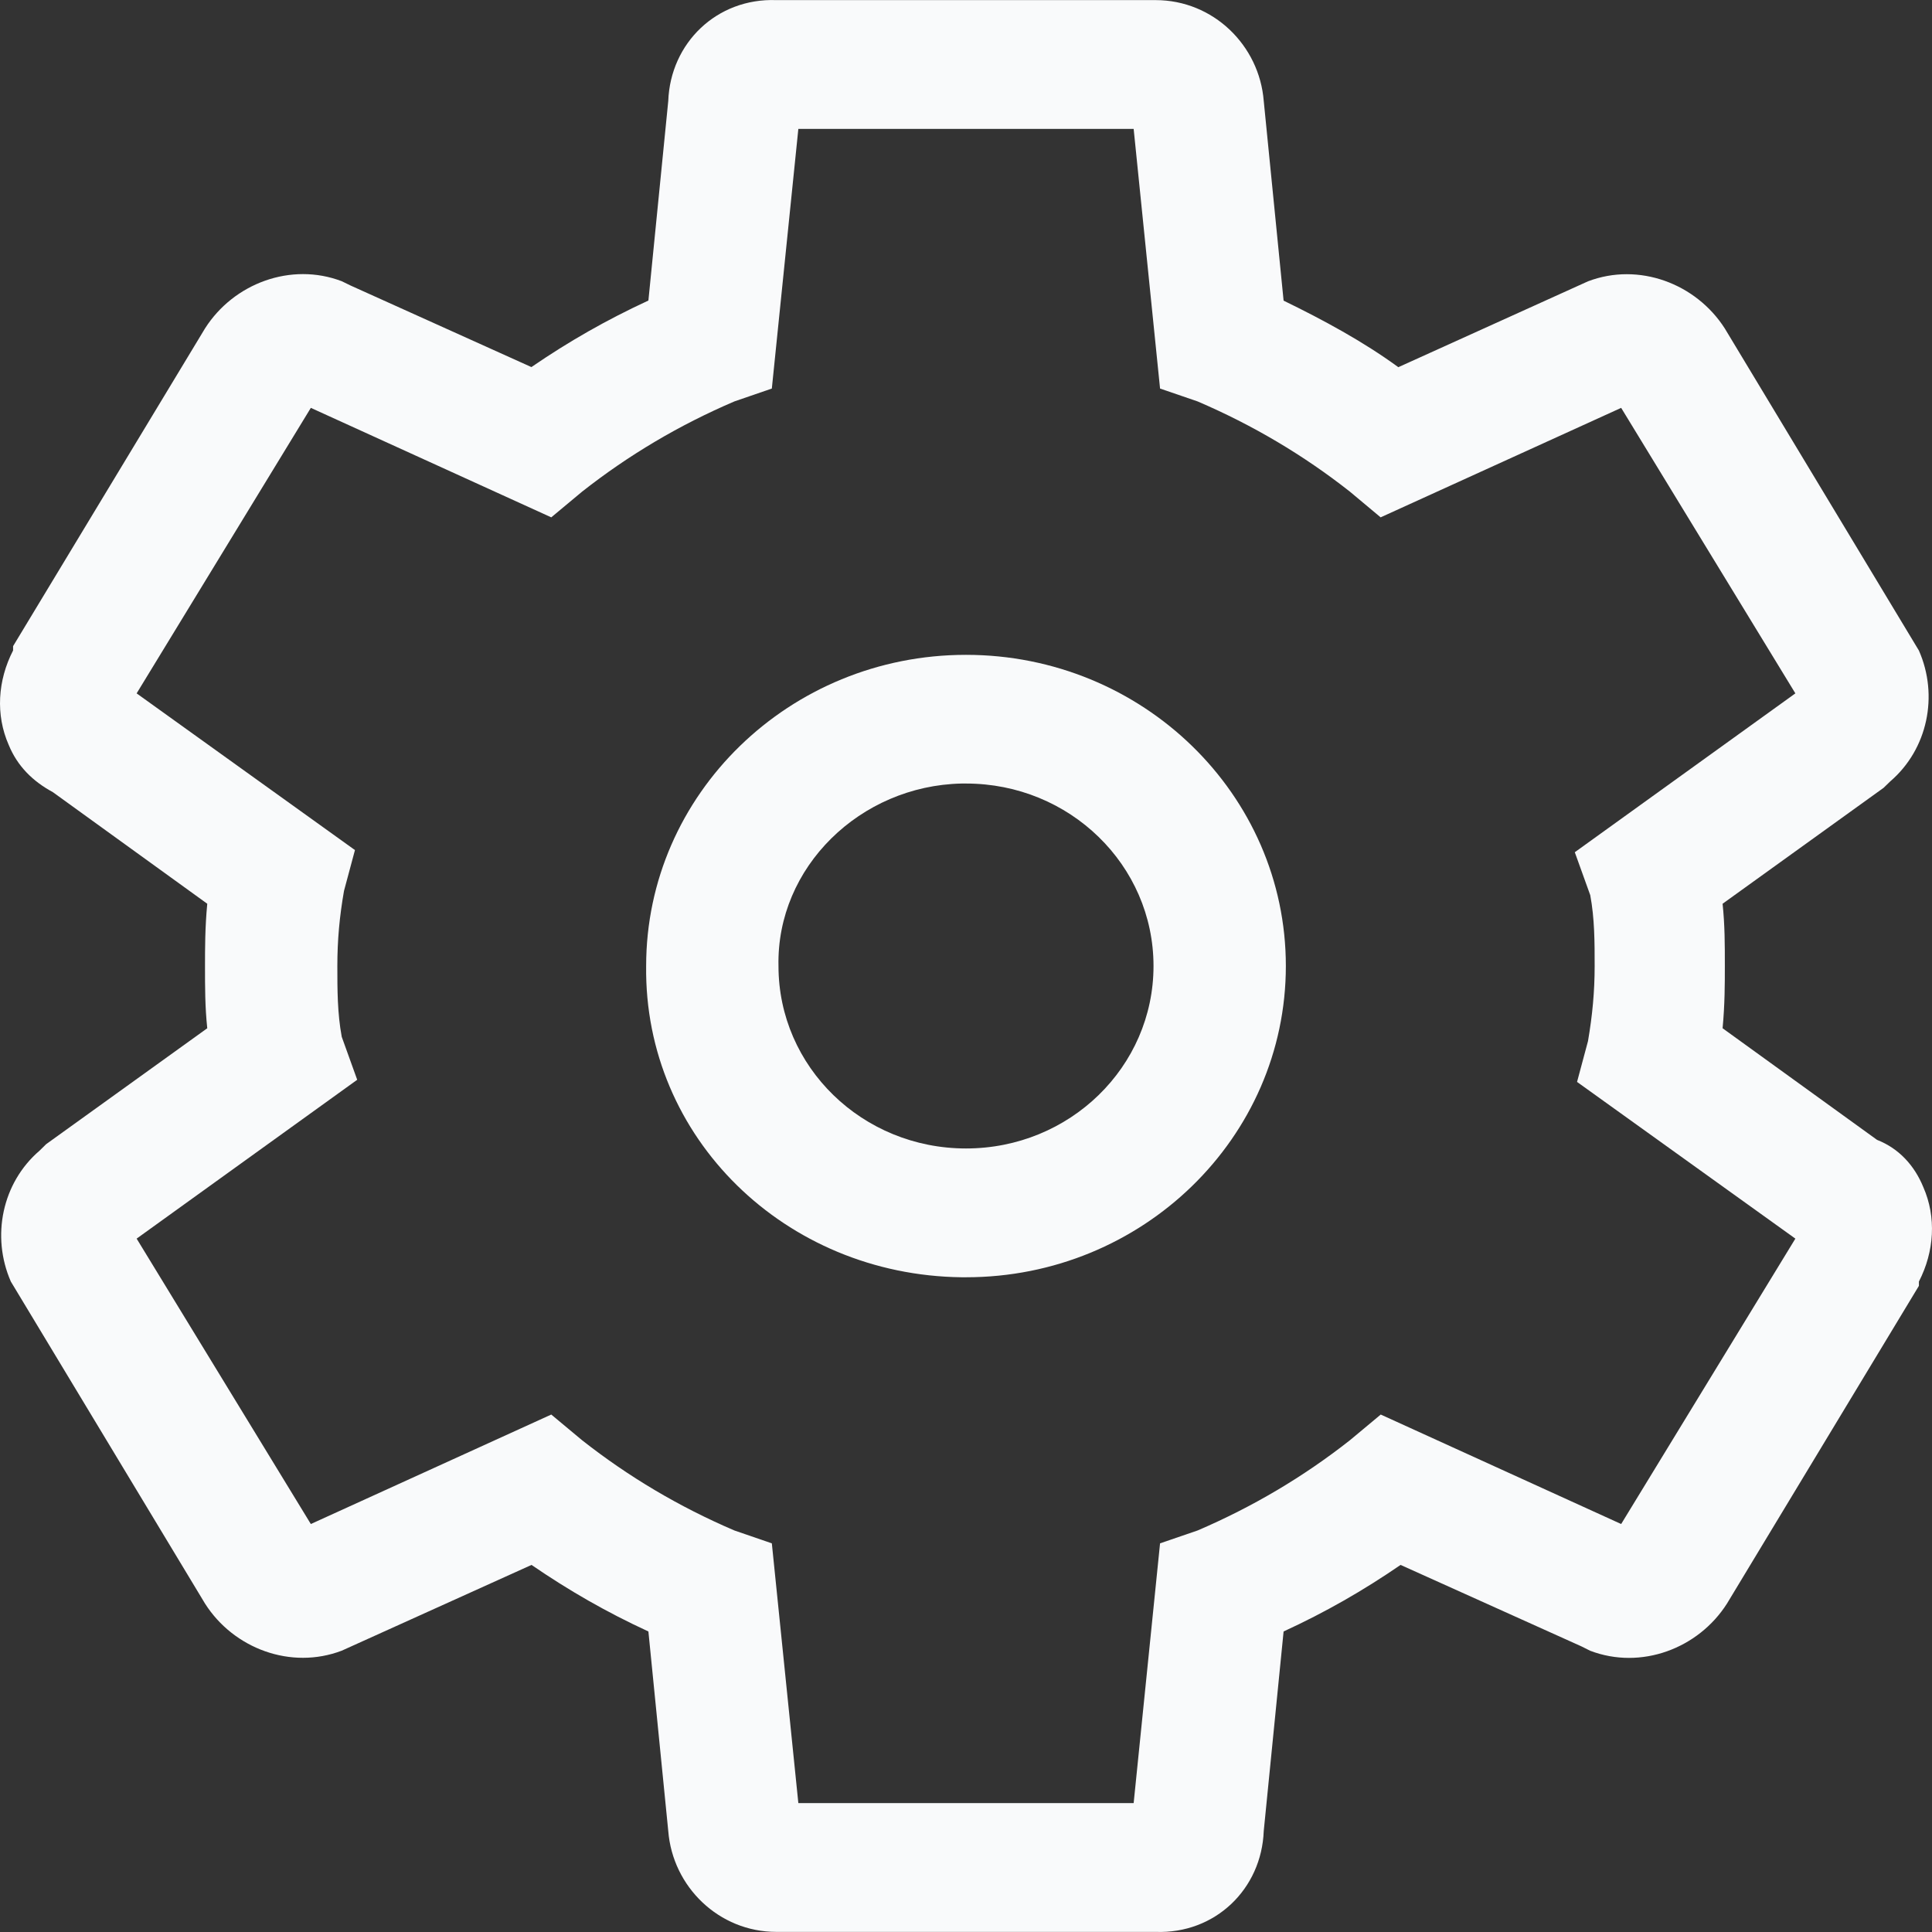 <svg width="18" height="18" viewBox="0 0 18 18" fill="none" xmlns="http://www.w3.org/2000/svg">
<rect x="0" y="0" width="18" height="18" fill="#333333" stroke="none"/>
<path d="M0.492 7.38L1.931 8.42C1.91 8.64 1.91 8.84 1.91 9C1.91 9.2 1.91 9.38 1.931 9.58L0.43 10.66L0.369 10.72C0.019 11.02 -0.083 11.52 0.101 11.94L1.91 14.94C2.177 15.36 2.711 15.559 3.184 15.379L4.952 14.58C5.301 14.819 5.65 15.02 6.041 15.2L6.226 17.059C6.267 17.579 6.698 17.999 7.233 17.999H10.767C11.322 18.019 11.754 17.599 11.774 17.059L11.959 15.2C12.35 15.02 12.699 14.82 13.049 14.58L14.734 15.339L14.816 15.38C15.289 15.56 15.823 15.36 16.09 14.94L17.878 11.98V11.94C18.022 11.66 18.042 11.34 17.919 11.06C17.837 10.86 17.693 10.7 17.488 10.62L16.049 9.58C16.07 9.36 16.07 9.16 16.07 9C16.07 8.8 16.07 8.62 16.049 8.42L17.549 7.34L17.611 7.28C17.96 6.98 18.063 6.481 17.878 6.061L16.07 3.061C15.802 2.641 15.268 2.441 14.795 2.621L13.028 3.421C12.699 3.181 12.329 2.981 11.959 2.801L11.774 0.941C11.733 0.421 11.302 0.001 10.767 0.001H7.232C6.678 -0.019 6.246 0.401 6.226 0.941L6.041 2.8C5.65 2.981 5.301 3.18 4.951 3.42L3.266 2.66L3.184 2.62C2.711 2.44 2.177 2.64 1.91 3.06L0.122 6.02V6.06C-0.022 6.34 -0.042 6.66 0.081 6.94C0.163 7.14 0.307 7.28 0.492 7.38ZM2.896 3.8L5.136 4.82L5.424 4.58C5.856 4.24 6.328 3.96 6.842 3.74L7.191 3.62L7.438 1.201H10.562L10.808 3.62L11.158 3.74C11.671 3.96 12.144 4.24 12.576 4.58L12.863 4.82L15.104 3.8L16.727 6.46L14.672 7.94L14.816 8.34C14.857 8.56 14.857 8.78 14.857 9C14.857 9.24 14.836 9.46 14.795 9.7L14.693 10.08L16.727 11.54L15.104 14.199L12.864 13.179L12.576 13.419C12.144 13.759 11.671 14.039 11.158 14.259L10.808 14.379L10.562 16.799H7.438L7.191 14.379L6.842 14.259C6.328 14.039 5.856 13.759 5.424 13.419L5.136 13.179L2.896 14.199L1.273 11.54L3.328 10.06L3.184 9.66C3.143 9.44 3.143 9.22 3.143 9C3.143 8.76 3.163 8.54 3.205 8.3L3.307 7.92L1.273 6.46L2.896 3.8Z" fill="#F9FAFB"/>
<path d="M9 11.9C10.644 11.9 11.98 10.6 11.98 9C11.98 7.4 10.644 6.101 9 6.101C7.356 6.101 6.02 7.4 6.02 9C6 10.6 7.315 11.88 8.959 11.9H9ZM9 7.3C9.966 7.3 10.747 8.06 10.747 9C10.747 9.94 9.966 10.7 9 10.7C8.034 10.7 7.253 9.94 7.253 9C7.233 8.08 8.014 7.32 8.959 7.3H9Z" fill="#F9FAFB"/>
</svg>
